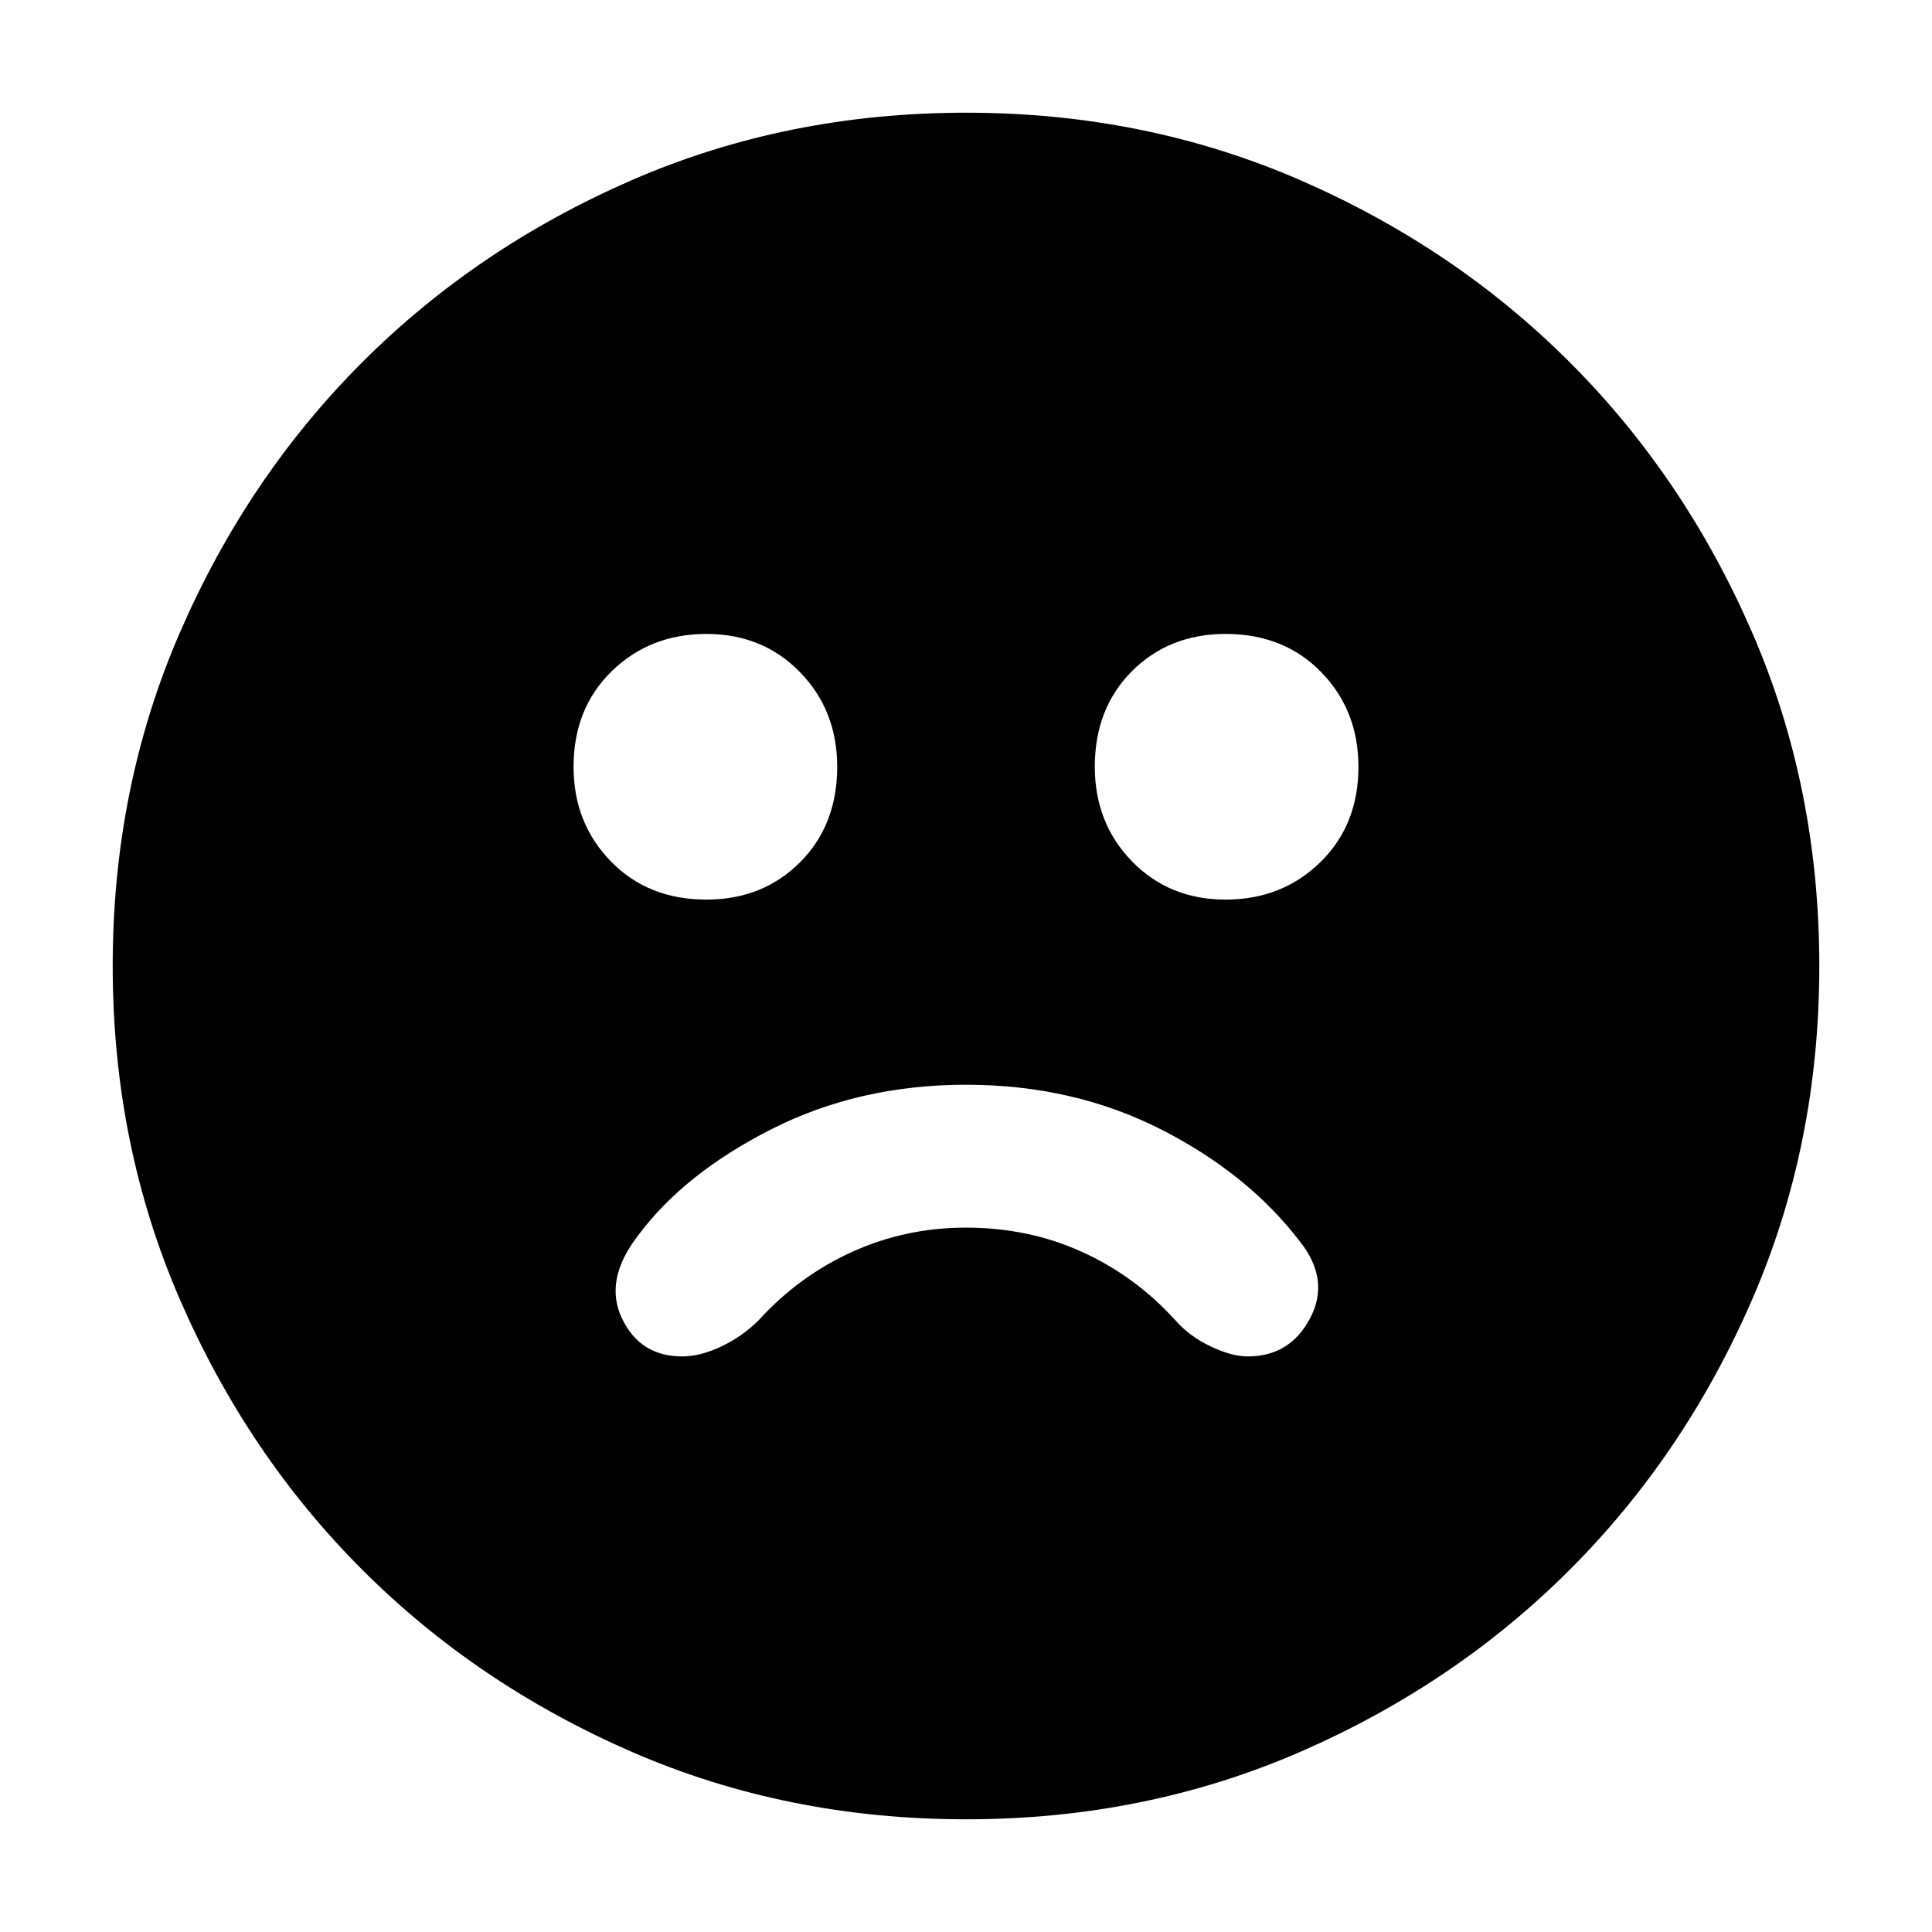 <svg xmlns="http://www.w3.org/2000/svg" height="24" width="24"><path d="M15.225 11.175Q15.925 11.175 16.4 10.712Q16.875 10.25 16.875 9.525Q16.875 8.825 16.413 8.35Q15.95 7.875 15.225 7.875Q14.525 7.875 14.062 8.337Q13.6 8.8 13.6 9.525Q13.6 10.225 14.062 10.7Q14.525 11.175 15.225 11.175ZM8.775 11.175Q9.475 11.175 9.938 10.712Q10.4 10.25 10.4 9.525Q10.4 8.825 9.938 8.35Q9.475 7.875 8.775 7.875Q8.075 7.875 7.6 8.337Q7.125 8.8 7.125 9.525Q7.125 10.225 7.588 10.7Q8.05 11.175 8.775 11.175ZM12 22.6Q9.775 22.6 7.85 21.763Q5.925 20.925 4.5 19.5Q3.075 18.075 2.238 16.15Q1.4 14.225 1.4 12Q1.4 9.775 2.238 7.85Q3.075 5.925 4.5 4.5Q5.925 3.075 7.85 2.237Q9.775 1.4 12 1.4Q14.225 1.4 16.15 2.237Q18.075 3.075 19.5 4.5Q20.925 5.925 21.763 7.85Q22.6 9.775 22.6 12Q22.6 14.225 21.763 16.15Q20.925 18.075 19.5 19.5Q18.075 20.925 16.15 21.763Q14.225 22.6 12 22.6ZM8.475 16.85Q8.7 16.85 8.963 16.725Q9.225 16.6 9.425 16.4Q9.925 15.85 10.588 15.55Q11.25 15.25 12 15.25Q12.775 15.25 13.438 15.55Q14.1 15.85 14.6 16.4Q14.775 16.6 15.038 16.725Q15.3 16.85 15.5 16.85Q16.025 16.85 16.275 16.375Q16.525 15.9 16.15 15.425Q15.5 14.575 14.413 14.025Q13.325 13.475 12 13.475Q10.675 13.475 9.588 14.025Q8.5 14.575 7.925 15.35Q7.5 15.9 7.725 16.375Q7.95 16.85 8.475 16.85Z"/></svg>
